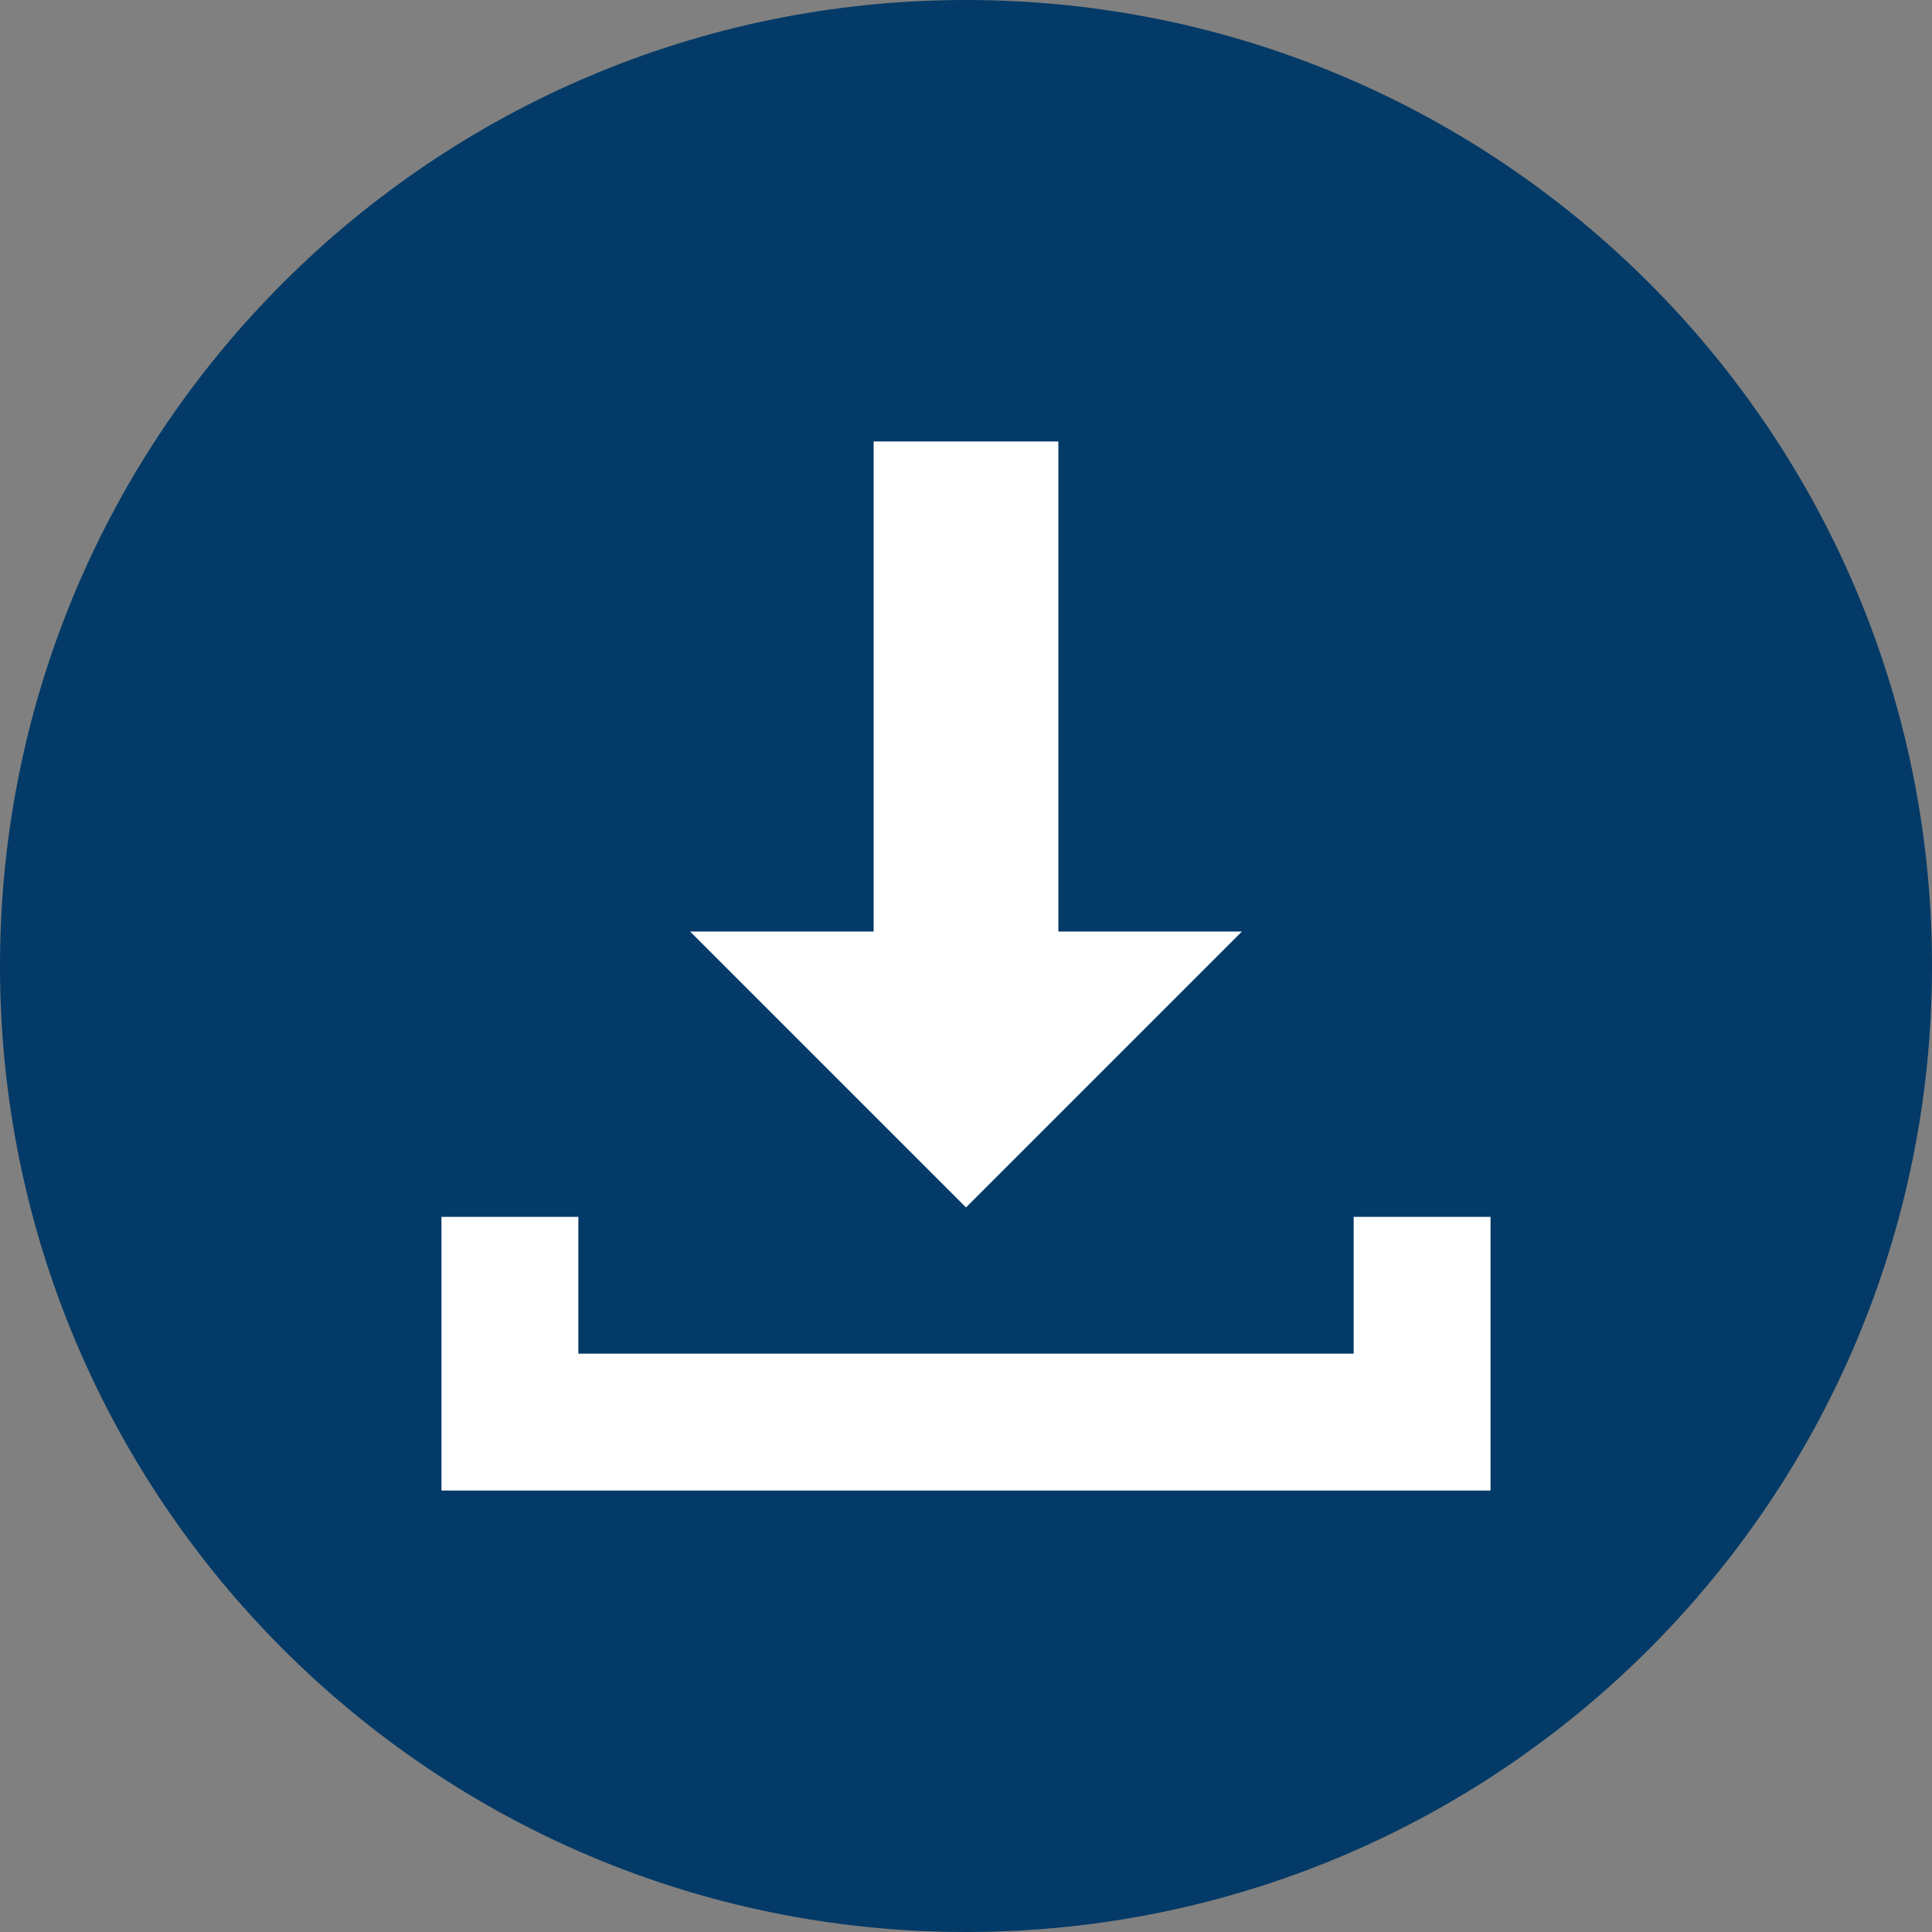 <?xml version="1.0" encoding="UTF-8" standalone="no"?>
<svg width="26px" height="26px" viewBox="0 0 26 26" version="1.1" xmlns="http://www.w3.org/2000/svg" xmlns:xlink="http://www.w3.org/1999/xlink">
    <rect x="0" y="0" width="26" height="26" fill="#808080" stroke="none"/>
    <!-- Generator: Sketch 50.2 (55047) - http://www.bohemiancoding.com/sketch -->
    <title>icon-random copy 5</title>
    <desc>Created with Sketch.</desc>
    <defs></defs>
    <g id="Page-1" stroke="none" stroke-width="1" fill="none" fill-rule="evenodd">
        <g id="Home-Copy-69" transform="translate(-741, -5564)">
            <g id="Group-3" transform="translate(110, 5308)">
                <g id="download" transform="translate(631, 256)">
                    <g id="Group">
                        <path d="M26,13 C26,20.18 20.18,26 13,26 C5.82,26 0,20.18 0,13 C0,5.82 5.82,0 13,0 C20.18,0 26,5.82 26,13" id="Fill-1" fill="#033A67"></path>
                        <polygon id="Fill-3" fill="#FFFFFF" points="18.217 16.376 18.217 18.217 7.783 18.217 7.783 16.376 5.941 16.376 5.941 20.059 20.059 20.059 20.059 16.376"></polygon>
                        <polygon id="Fill-5" fill="#FFFFFF" points="14.243 12.536 14.243 5.941 11.757 5.941 11.757 12.536 9.287 12.536 13 16.249 16.713 12.536"></polygon>
                    </g>
                </g>
            </g>
        </g>
    </g>
</svg>